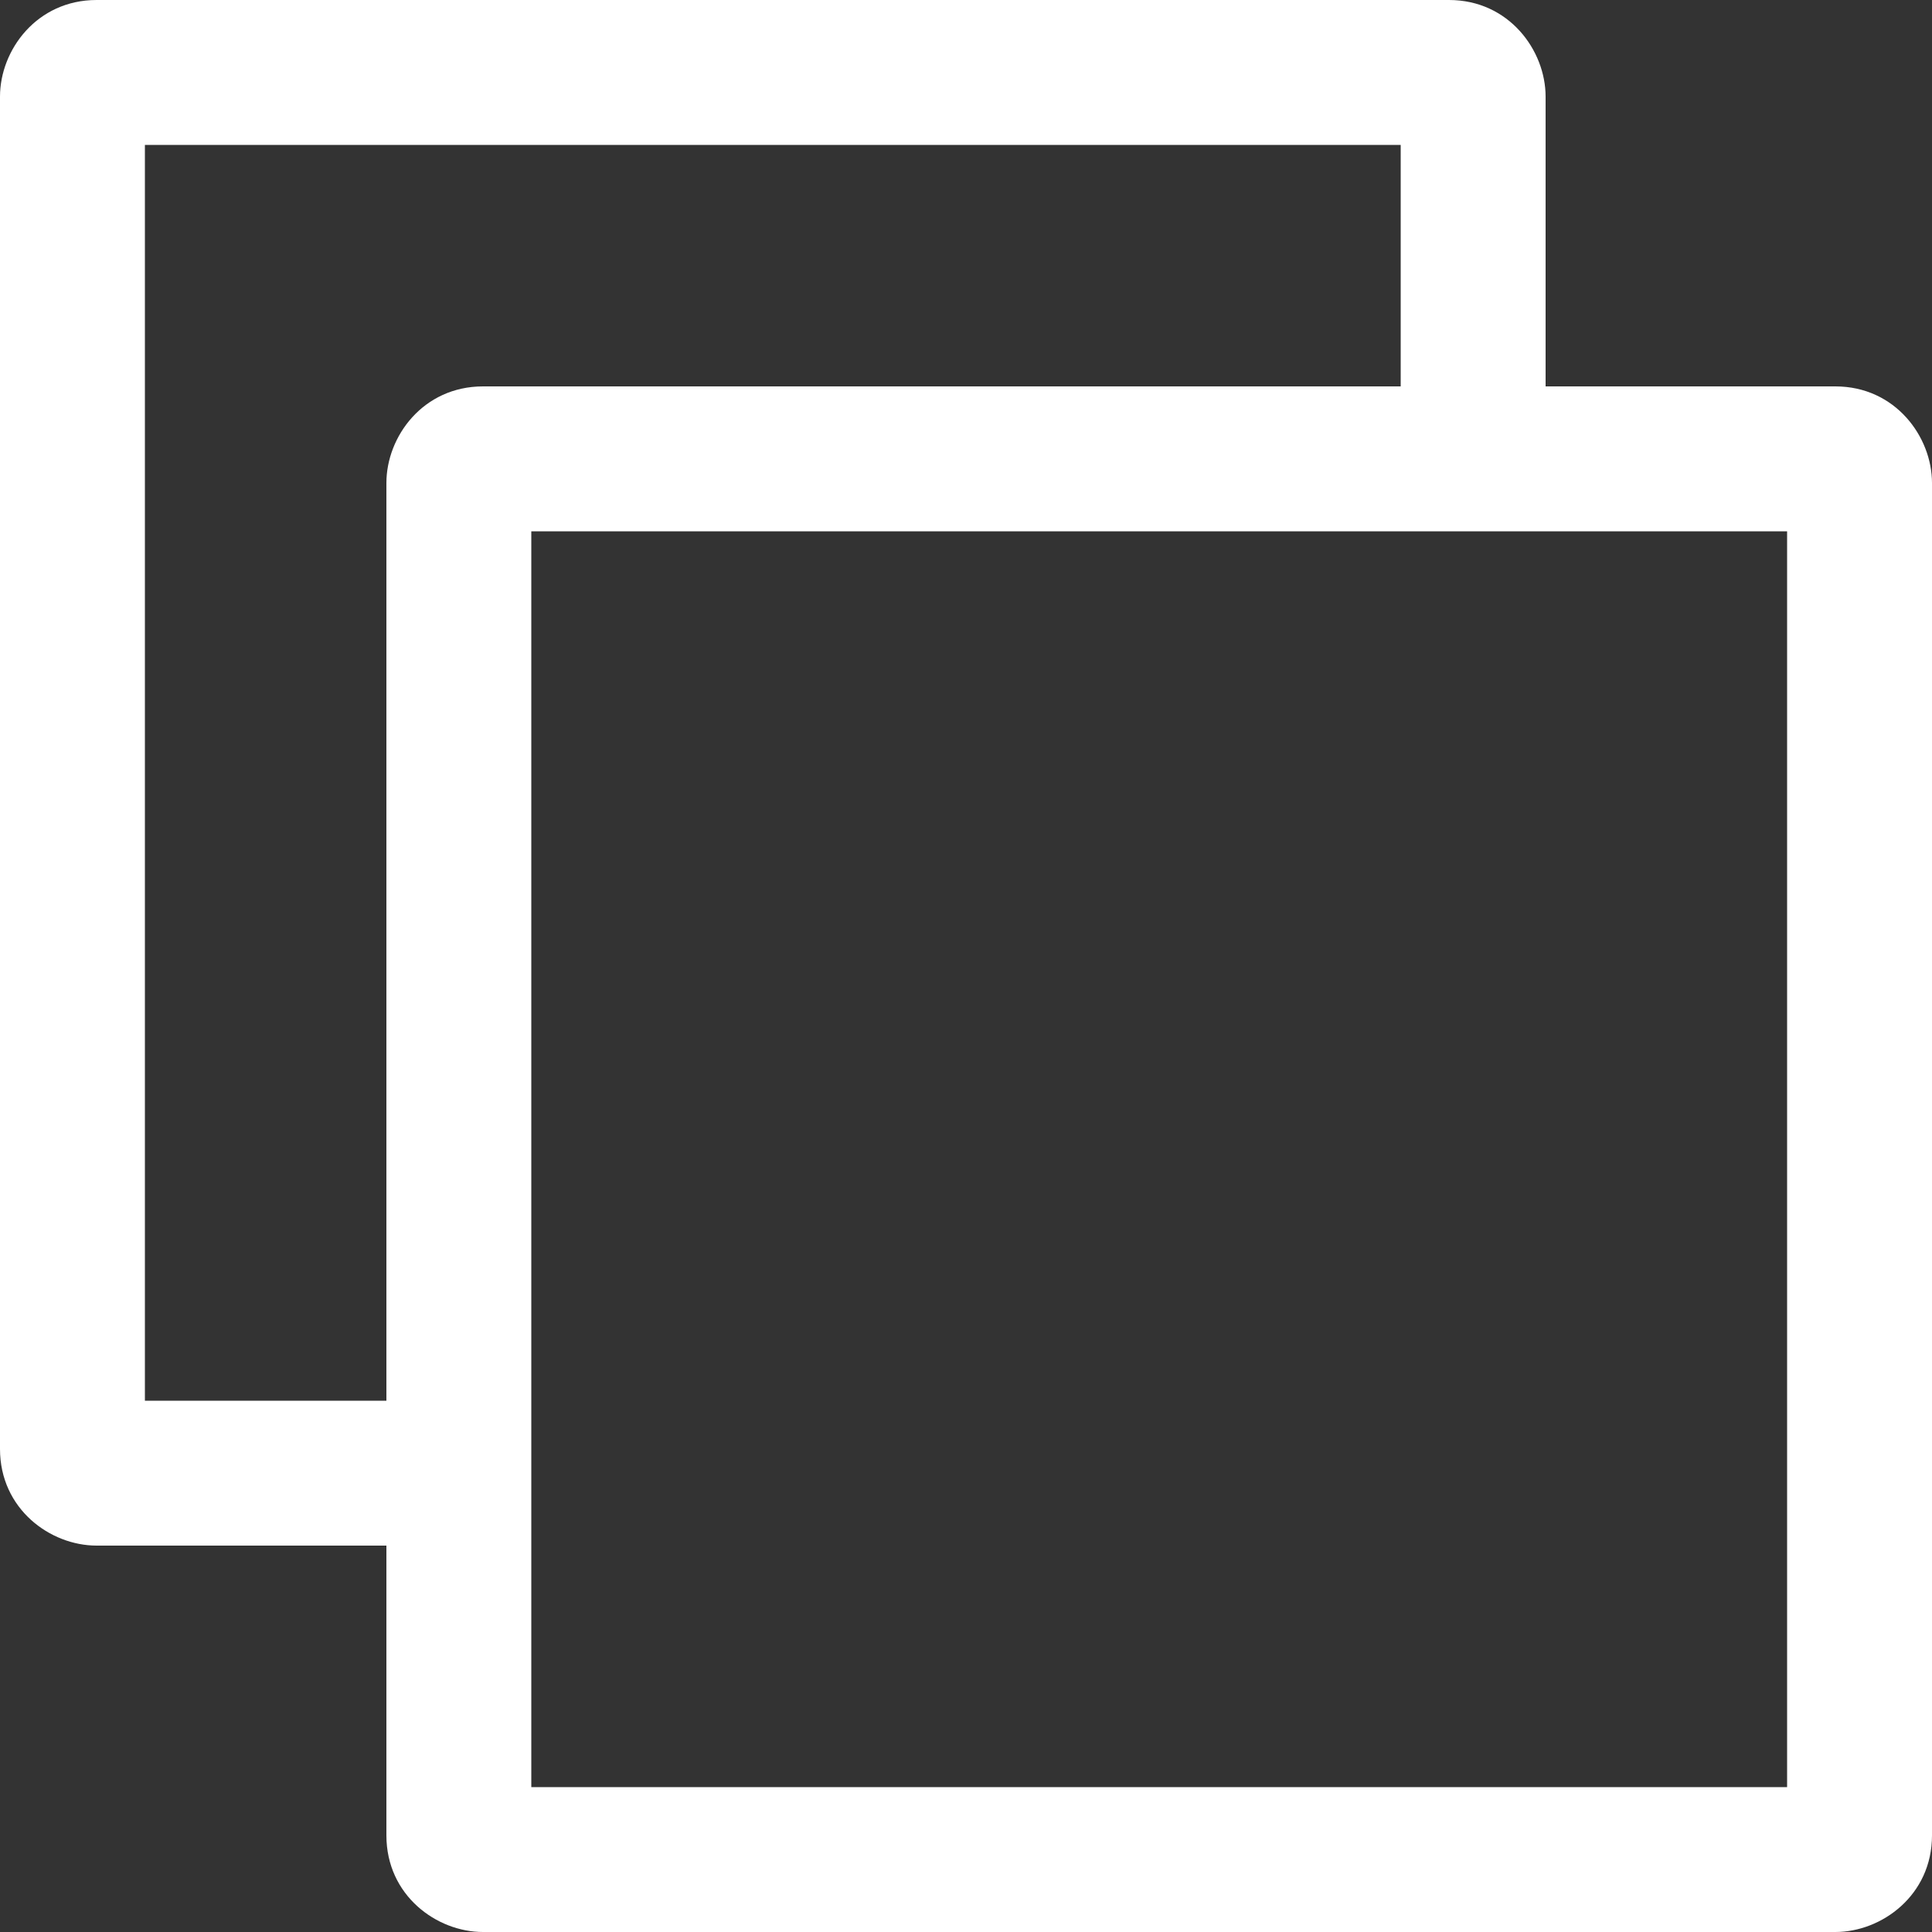 <svg fill="#fff" clip-rule="evenodd" fill-rule="evenodd" stroke-linejoin="round" stroke-miterlimit="2" viewBox="0 0 20 20" xmlns="http://www.w3.org/2000/svg">
 <rect x="0" y="0" width="20" height="20" fill="#333333" stroke="none"/>
 <path d="m4 16h-3c-0.48 0-1-0.379-1-1v-14c0-0.481 0.38-1 1-1h14c0.621 0 1 0.522 1 1v3h3c0.621 0 1 0.522 1 1v14c0 0.621-0.522 1-1 1h-14c-0.48 0-1-0.379-1-1zm1.5-10.5v13h13v-13zm9-1.5v-2.5h-13v13h2.5v-9.5c0-0.481 0.38-1 1-1z" fill-rule="nonzero"/>
</svg>
